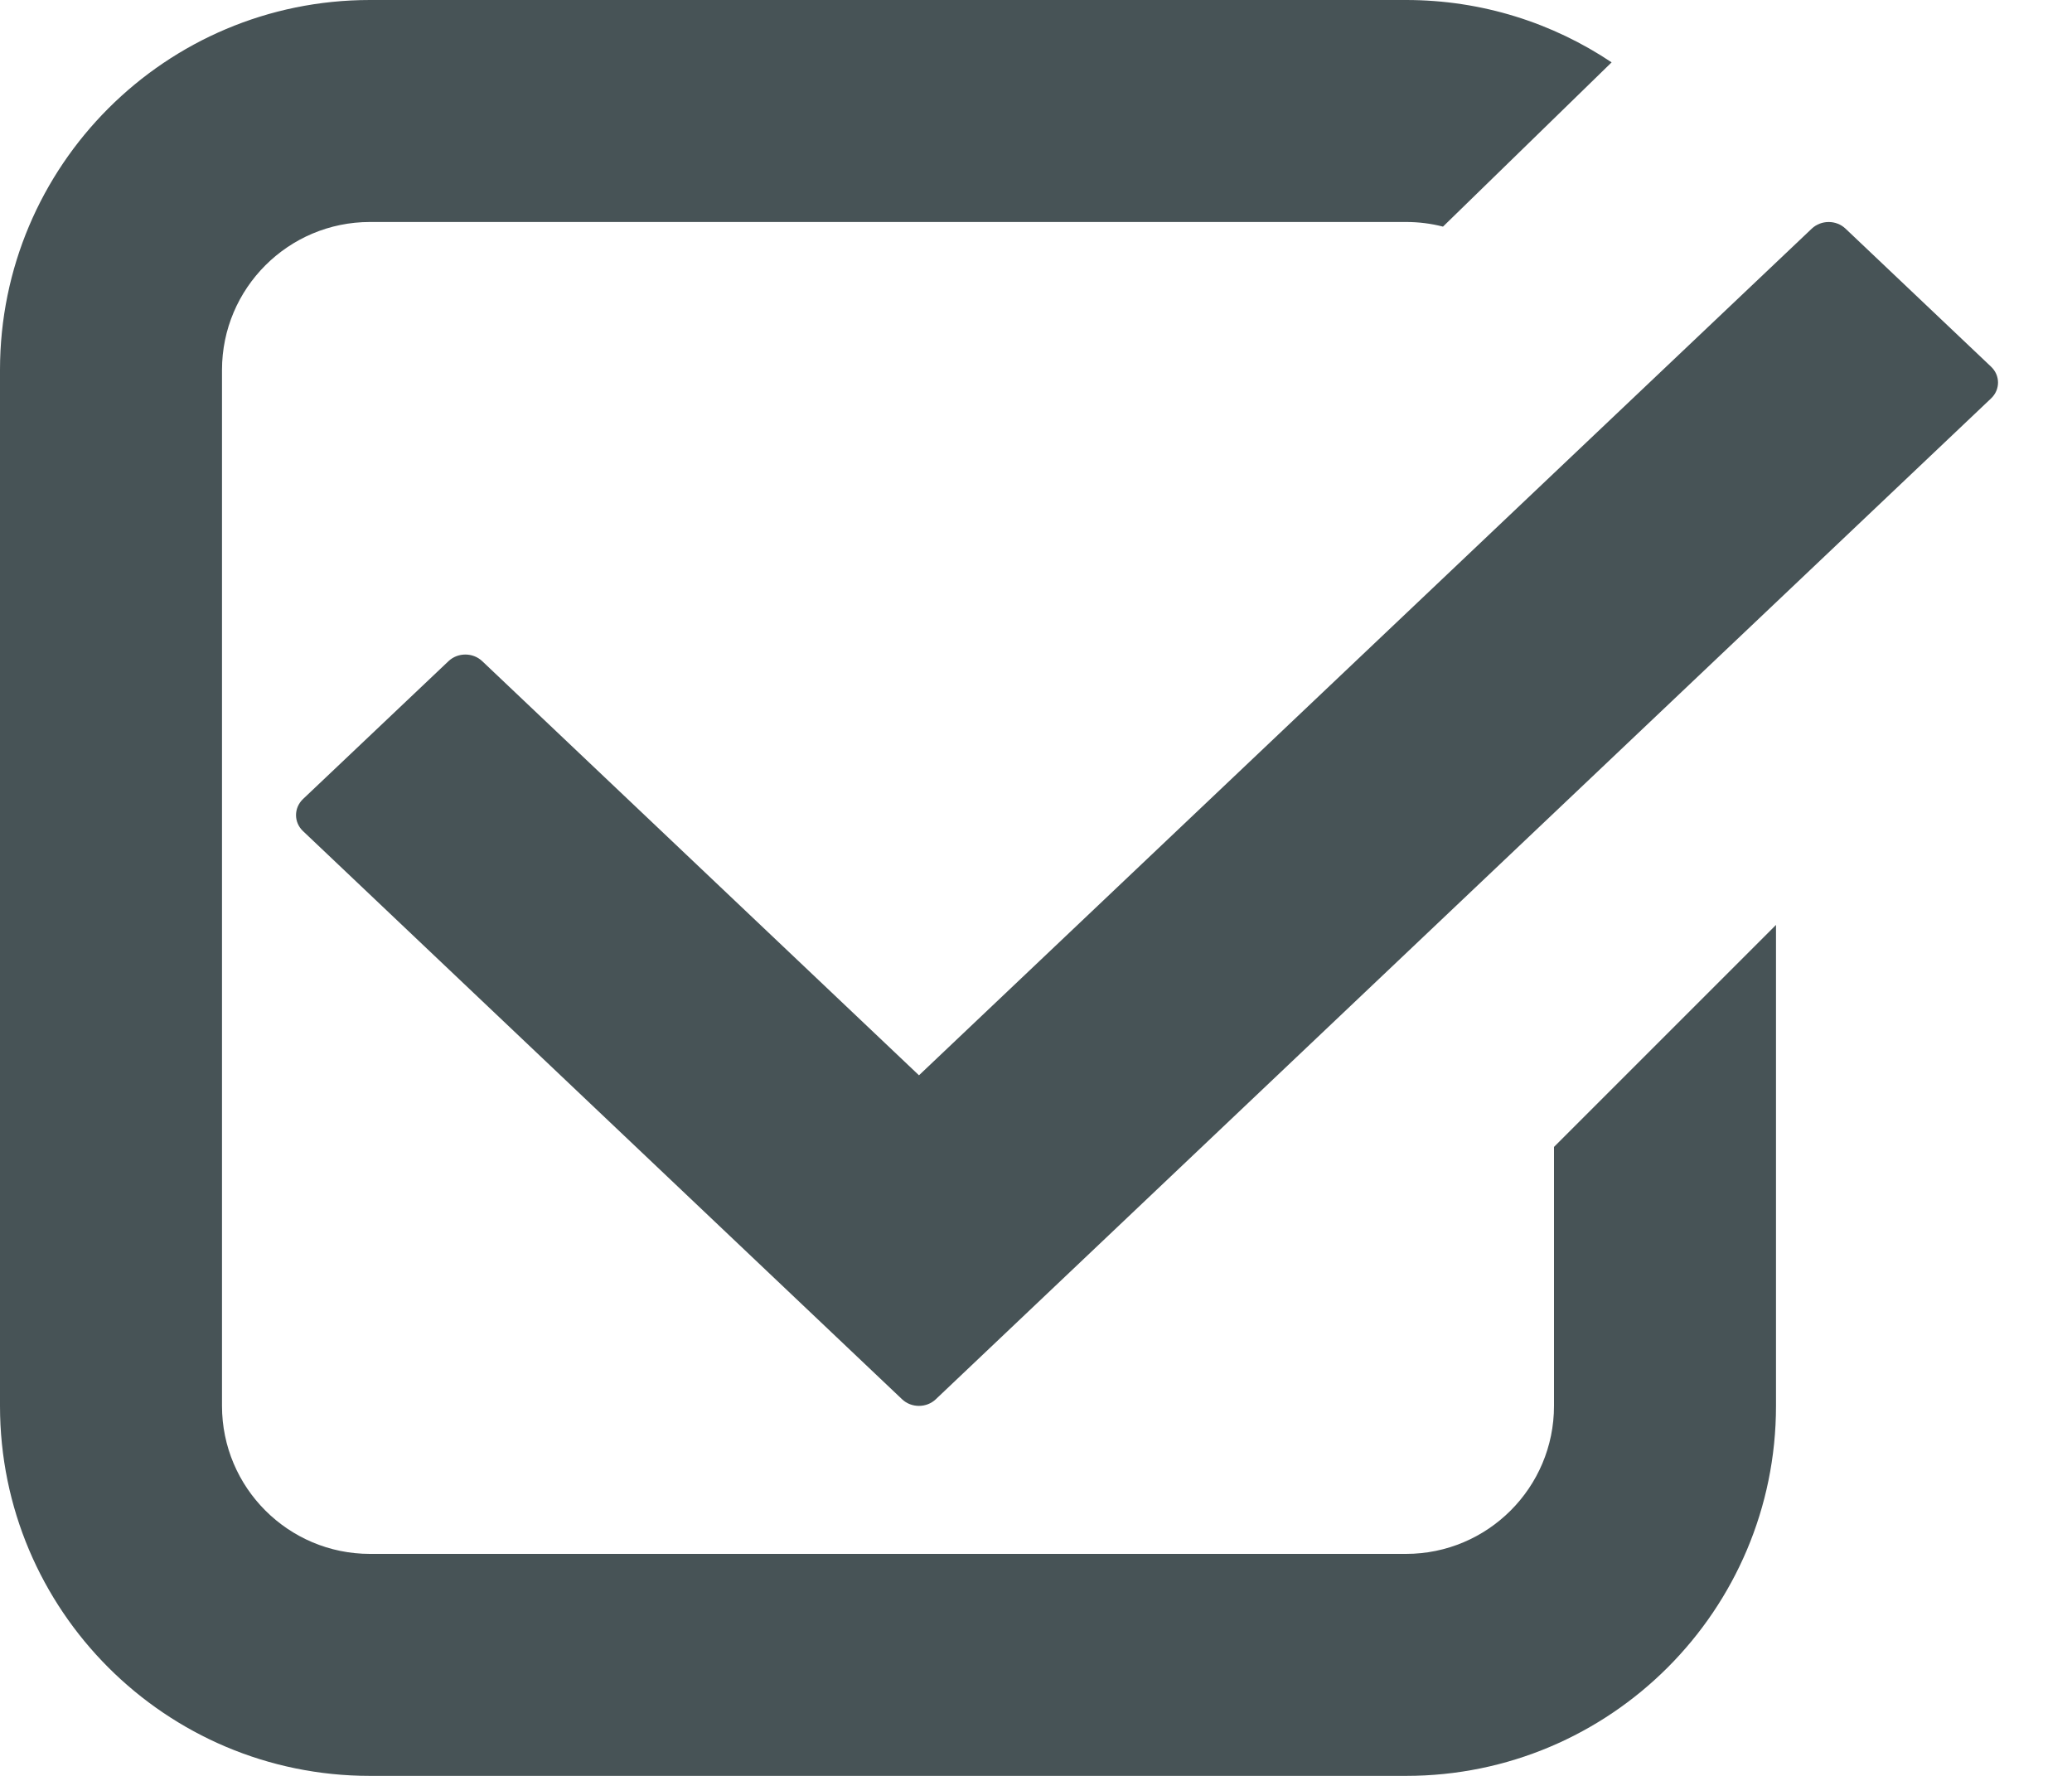 <svg width="21" height="18" viewBox="0 0 21 18" fill="none" xmlns="http://www.w3.org/2000/svg">
<path fill-rule="evenodd" clip-rule="evenodd" d="M3.75 2.25H14.25C14.38 2.25 14.505 2.266 14.625 2.297L16.334 0.632C15.738 0.233 15.021 0 14.25 0H3.75C1.679 0 0 1.679 0 3.75V14.25C0 16.321 1.679 18 3.75 18H14.25C16.321 18 18 16.321 18 14.25V9.375L15.75 11.625V14.25C15.75 15.078 15.078 15.75 14.25 15.75H3.75C2.922 15.75 2.25 15.078 2.25 14.25V3.75C2.25 2.922 2.922 2.25 3.75 2.25Z" fill="#475356"/>
<path d="M20.179 4.039L9.484 14.183C9.39 14.272 9.237 14.272 9.143 14.183L3.07 8.423C2.977 8.334 2.977 8.19 3.07 8.1L4.546 6.701C4.64 6.612 4.793 6.612 4.887 6.701L9.314 10.899L18.363 2.317C18.458 2.228 18.61 2.228 18.704 2.317L20.179 3.716C20.274 3.805 20.274 3.95 20.179 4.039Z" fill="#475356"/>
</svg>
